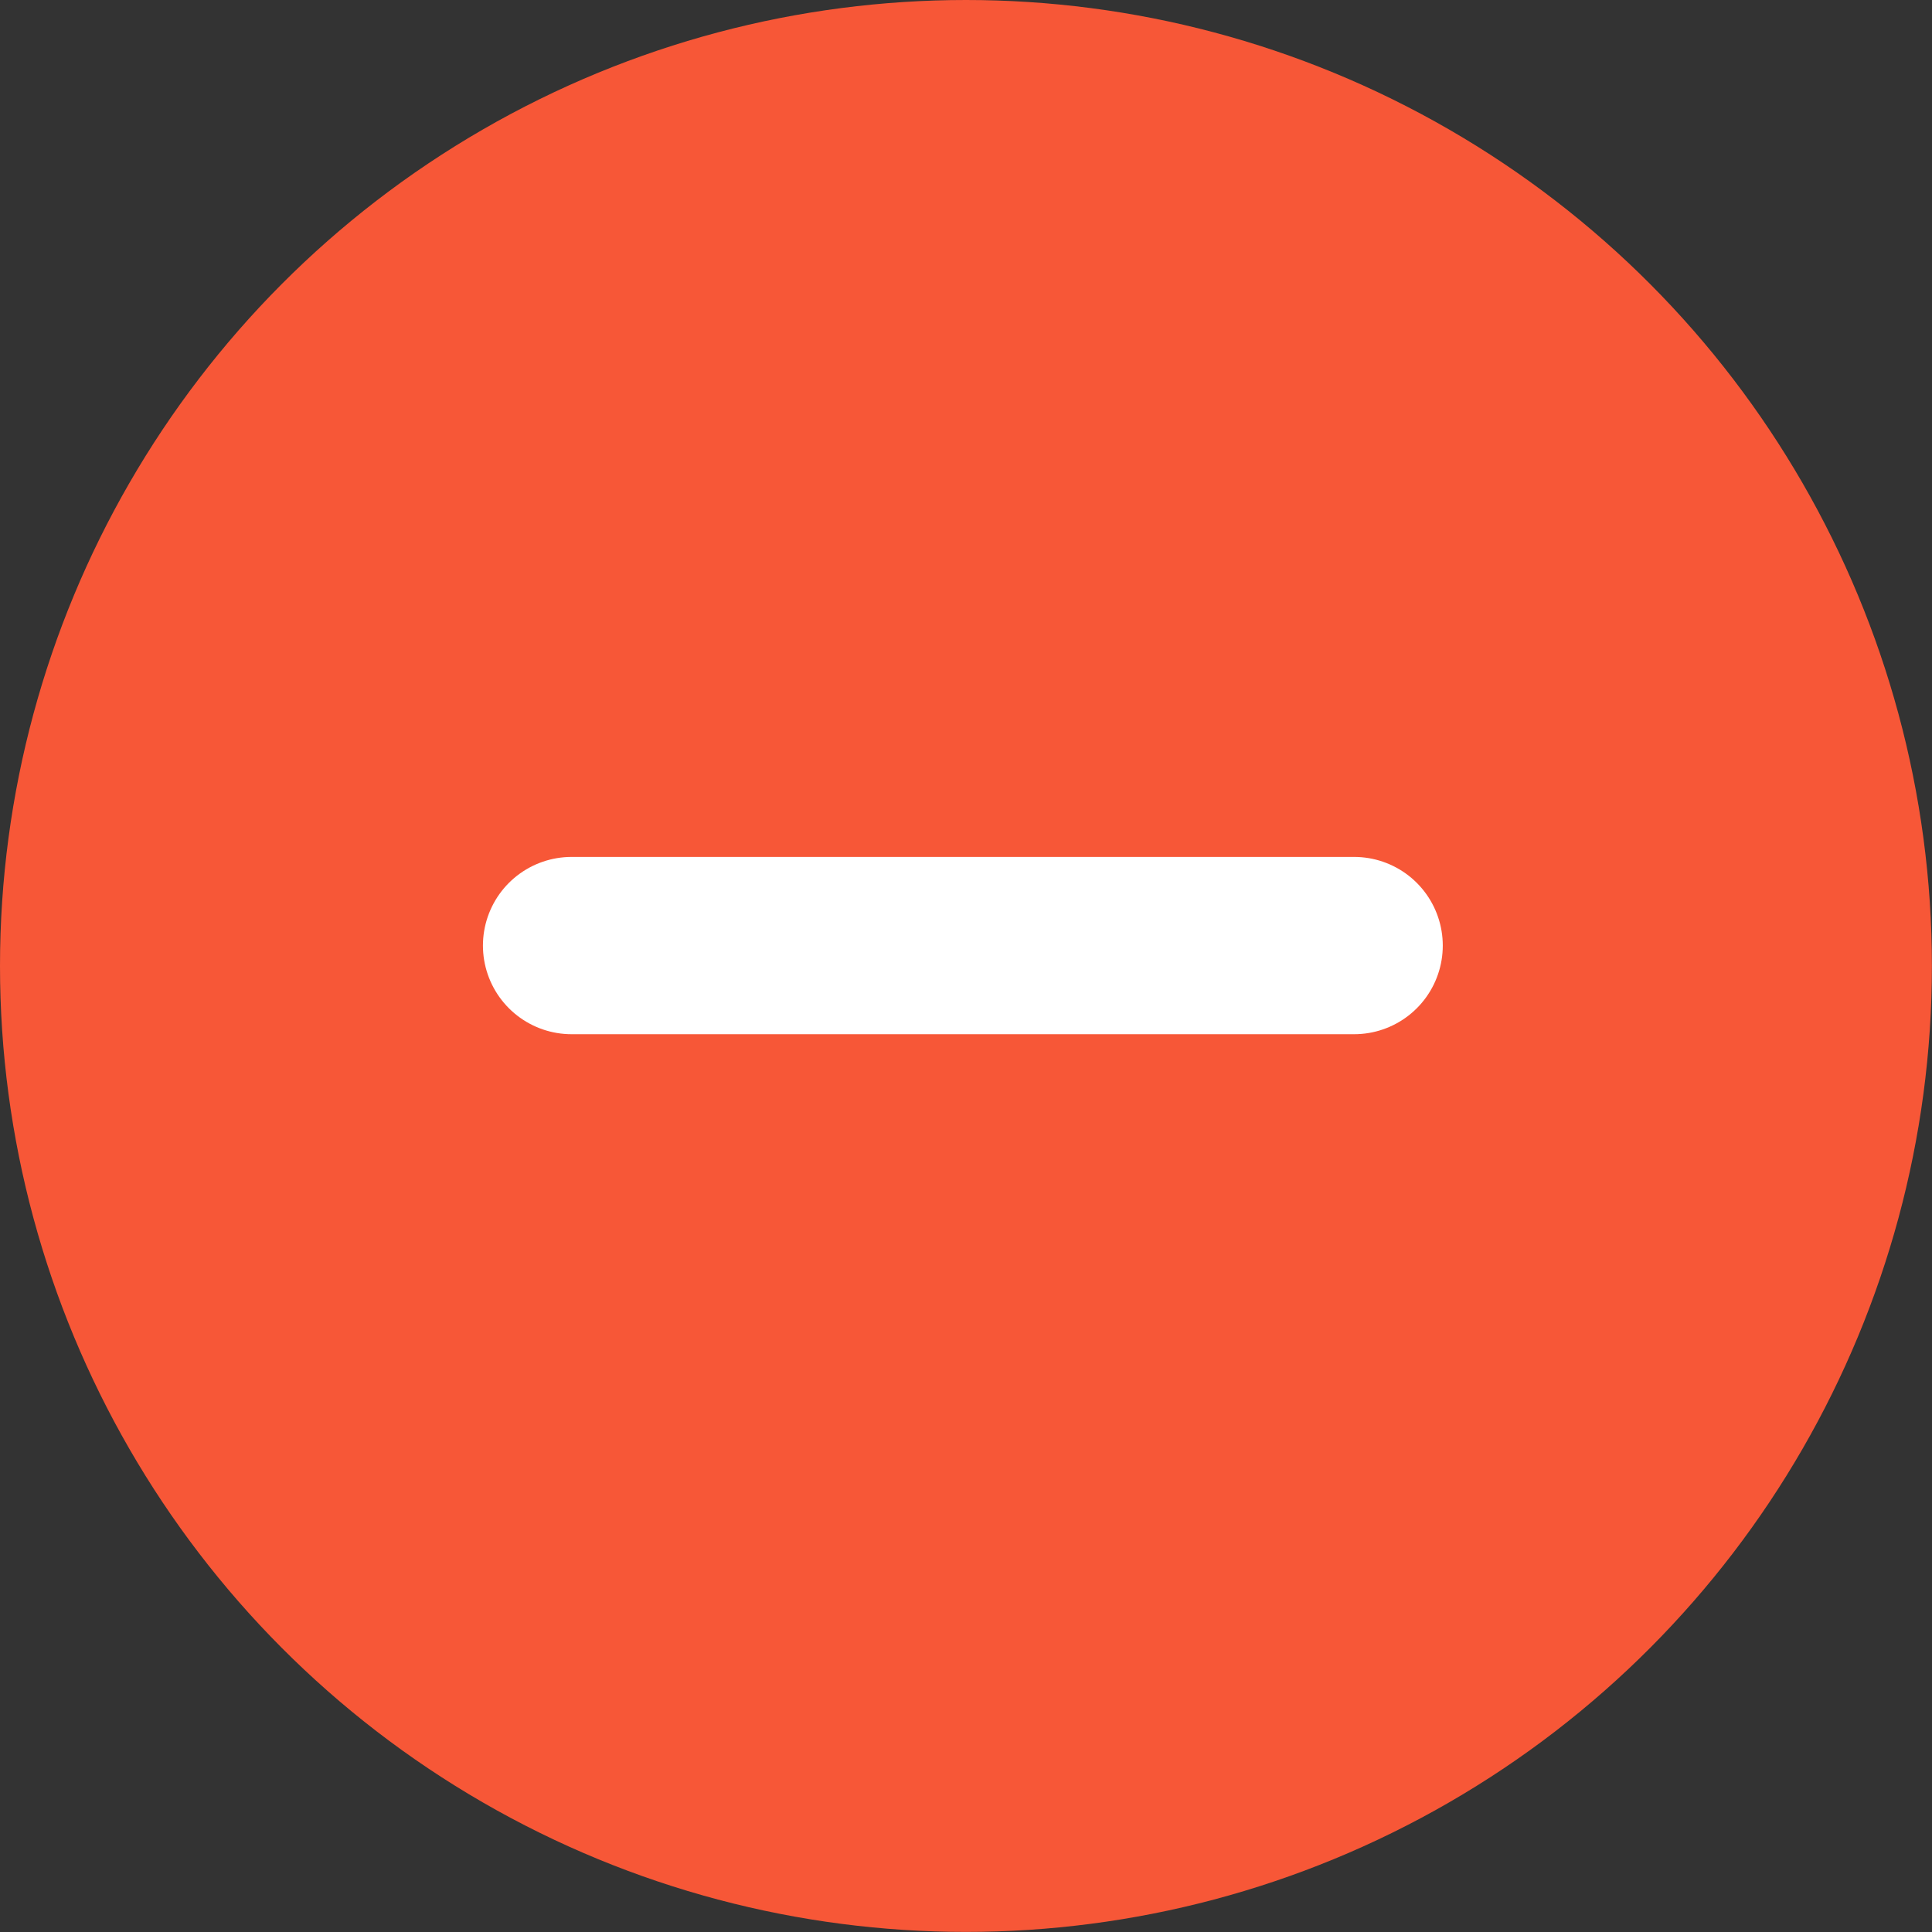 <svg id="delete" xmlns="http://www.w3.org/2000/svg" width="21.795" height="21.795" viewBox="0 0 21.795 21.795">
  <rect x="0" y="0" width="21.795" height="21.795" fill="#333333" stroke="none"/>
  <circle id="Ellipse_285" data-name="Ellipse 285" cx="10.897" cy="10.897" r="10.897" fill="#f75737"/>
  <line id="Line_410" data-name="Line 410" x2="8.828" transform="translate(6.448 10.667)" fill="none" stroke="#fff" stroke-linecap="round" stroke-width="2"/>
</svg>
